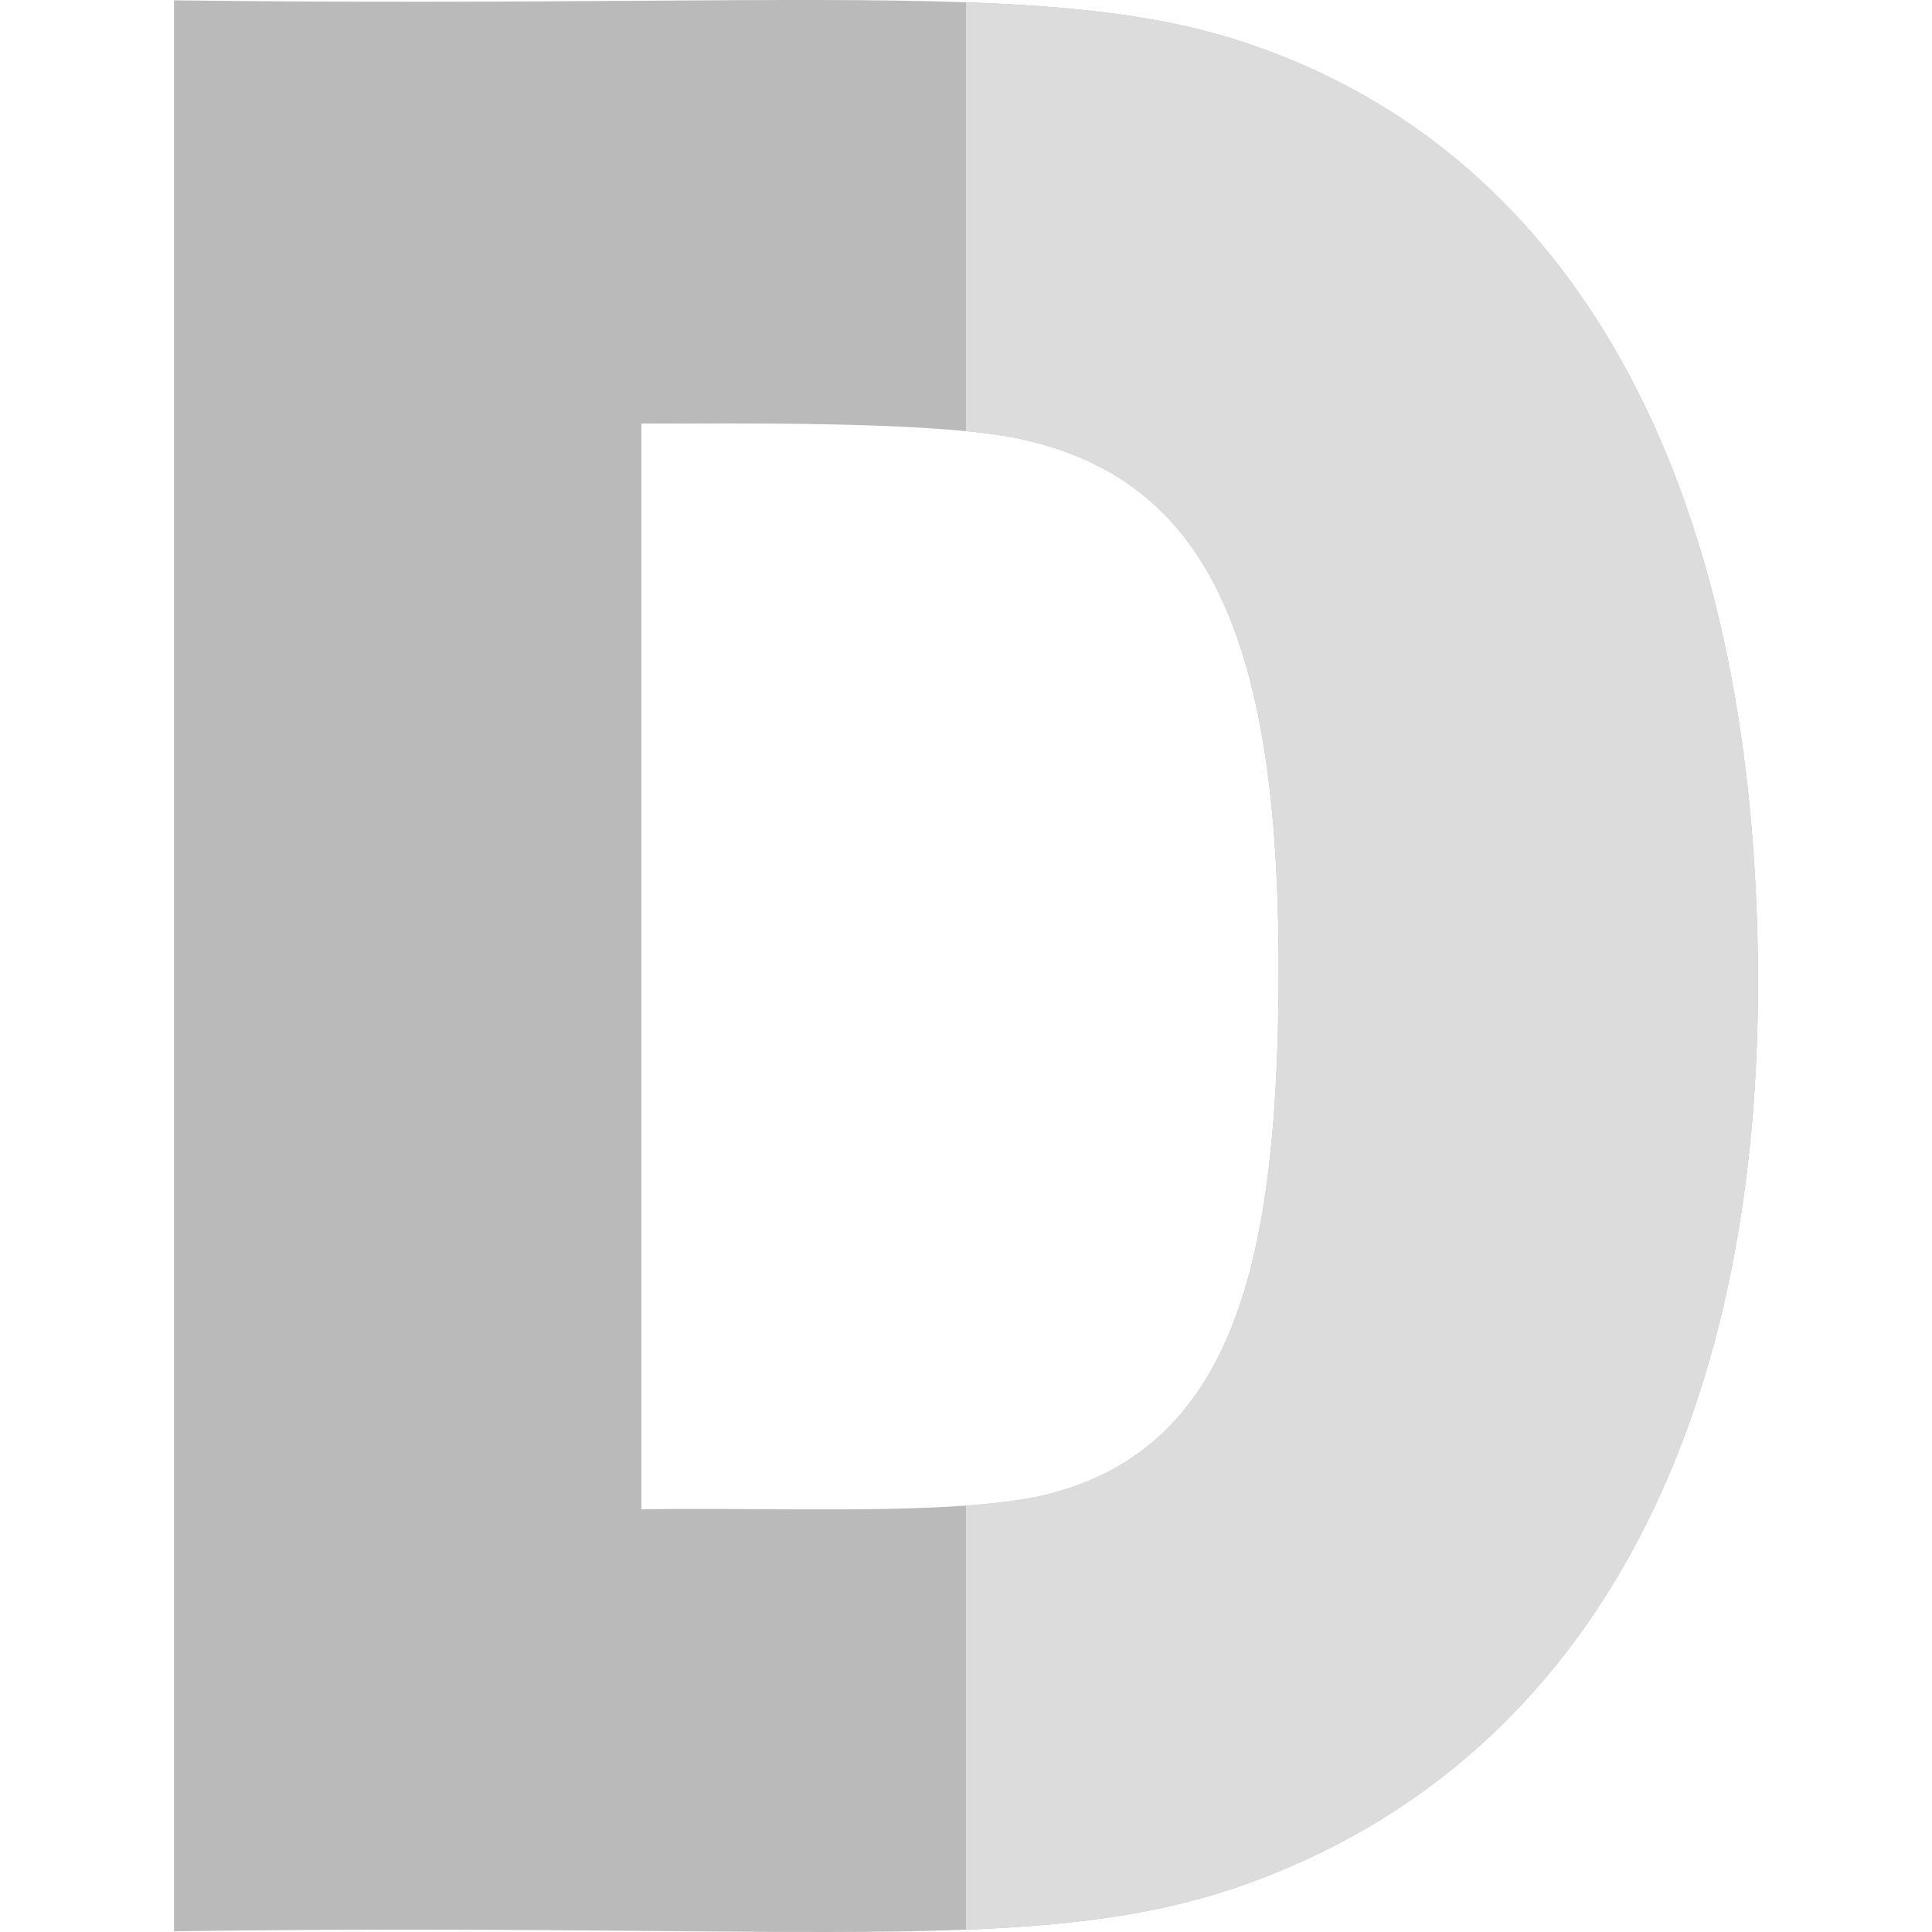 <svg id="Capa_1" enable-background="new 0 0 512.287 512.287" height="512" viewBox="0 0 512.287 512.287" width="512" xmlns="http://www.w3.org/2000/svg">
<g id="D_2_">
<path d="m325.723 9.903c-19.23-5.77-41.09-8.29-69.58-9.3-46.49-1.64-110.67.72-210-.51v512c102.5-1.42 164.8 1.35 210-.42 27.91-1.08 49.3-3.9 69.61-10.49 90.53-29.94 140.39-116.01 140.39-240.51 0-133.5-49.859-223.21-140.42-250.77zm-47.46 386.2c-7.59 1.99-17.54 2.79-22.12 3.12-26.34 1.88-62.31.47-86.07 1v-287.93c8.78.22 56.64-.81 86.07 2.02 5.88.57 11.02 1.29 14.97 2.2 48.25 10.81 67.93 51.34 67.93 139.9 0 74.45-10.35 126.68-60.78 139.69z" fill="#bababa"/>
<path d="m466.143 260.673c0 124.5-49.86 210.57-140.39 240.51-20.31 6.59-41.7 9.41-69.61 10.49v-112.45c4.58-.33 14.53-1.13 22.12-3.12 50.43-13.01 60.78-65.24 60.78-139.69 0-88.56-19.68-129.09-67.93-139.9-3.95-.91-9.09-1.63-14.97-2.2v-113.71c28.49 1.01 50.35 3.53 69.58 9.3 90.561 27.56 140.42 117.27 140.42 250.77z" fill="#dcdcdc"/>
</g></svg>